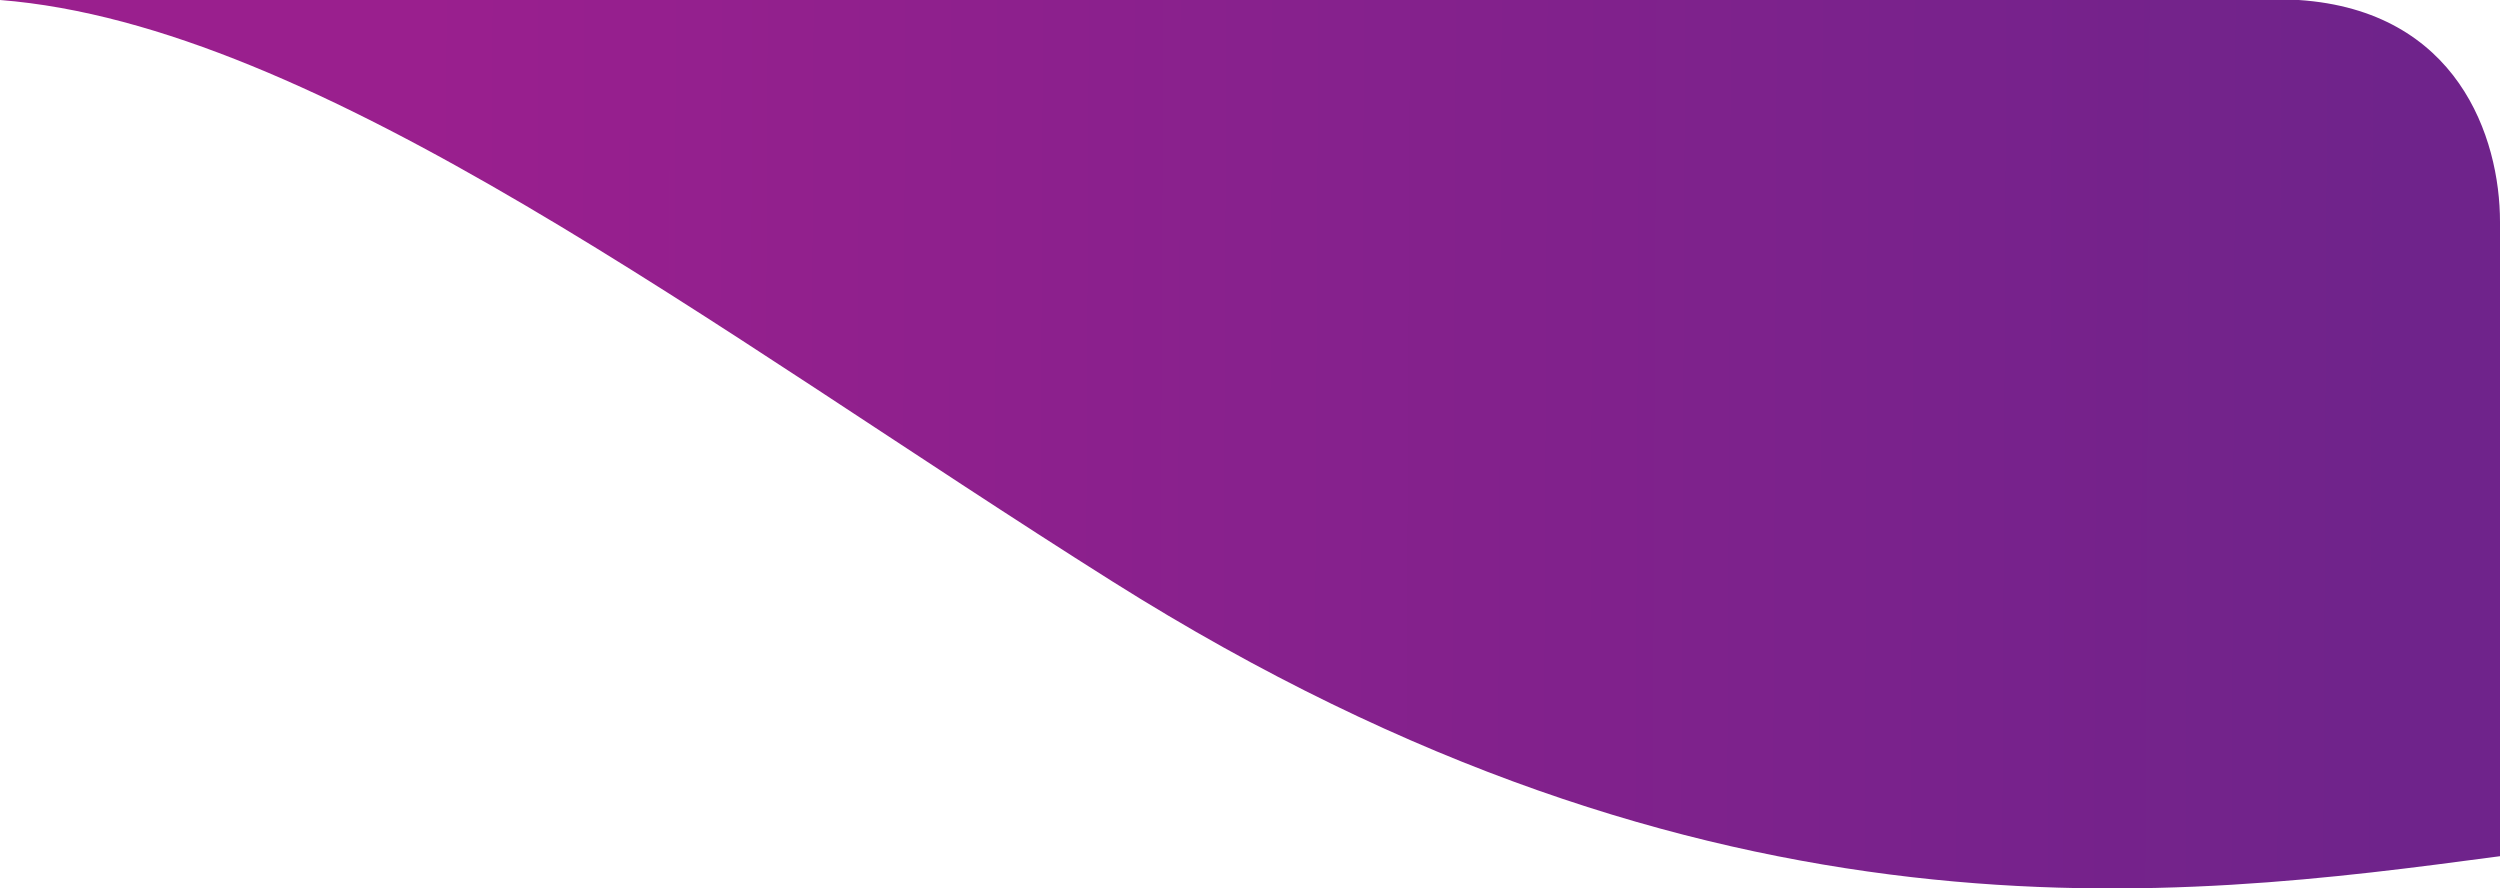 <svg width="121" height="43" viewBox="0 0 121 43" fill="none" xmlns="http://www.w3.org/2000/svg">
<defs>
<linearGradient id="paint0_linear" x1="20.509" y1="-0" x2="115.974" y2="0.459" gradientUnits="userSpaceOnUse">
<stop stop-color="#9A1F8E"/>
<stop offset="1" stop-color="#6F238B"/>
</linearGradient>
</defs>
<path d="M111.258 0H0C15.414 1.213 34.424 15.906 53.835 28.139C82.971 46.501 105.482 43.505 120.86 41.459L121 41.44V10.744C121 6.651 118.949 0.512 111.258 0Z" fill="url(#paint0_linear)"/>
</svg>
